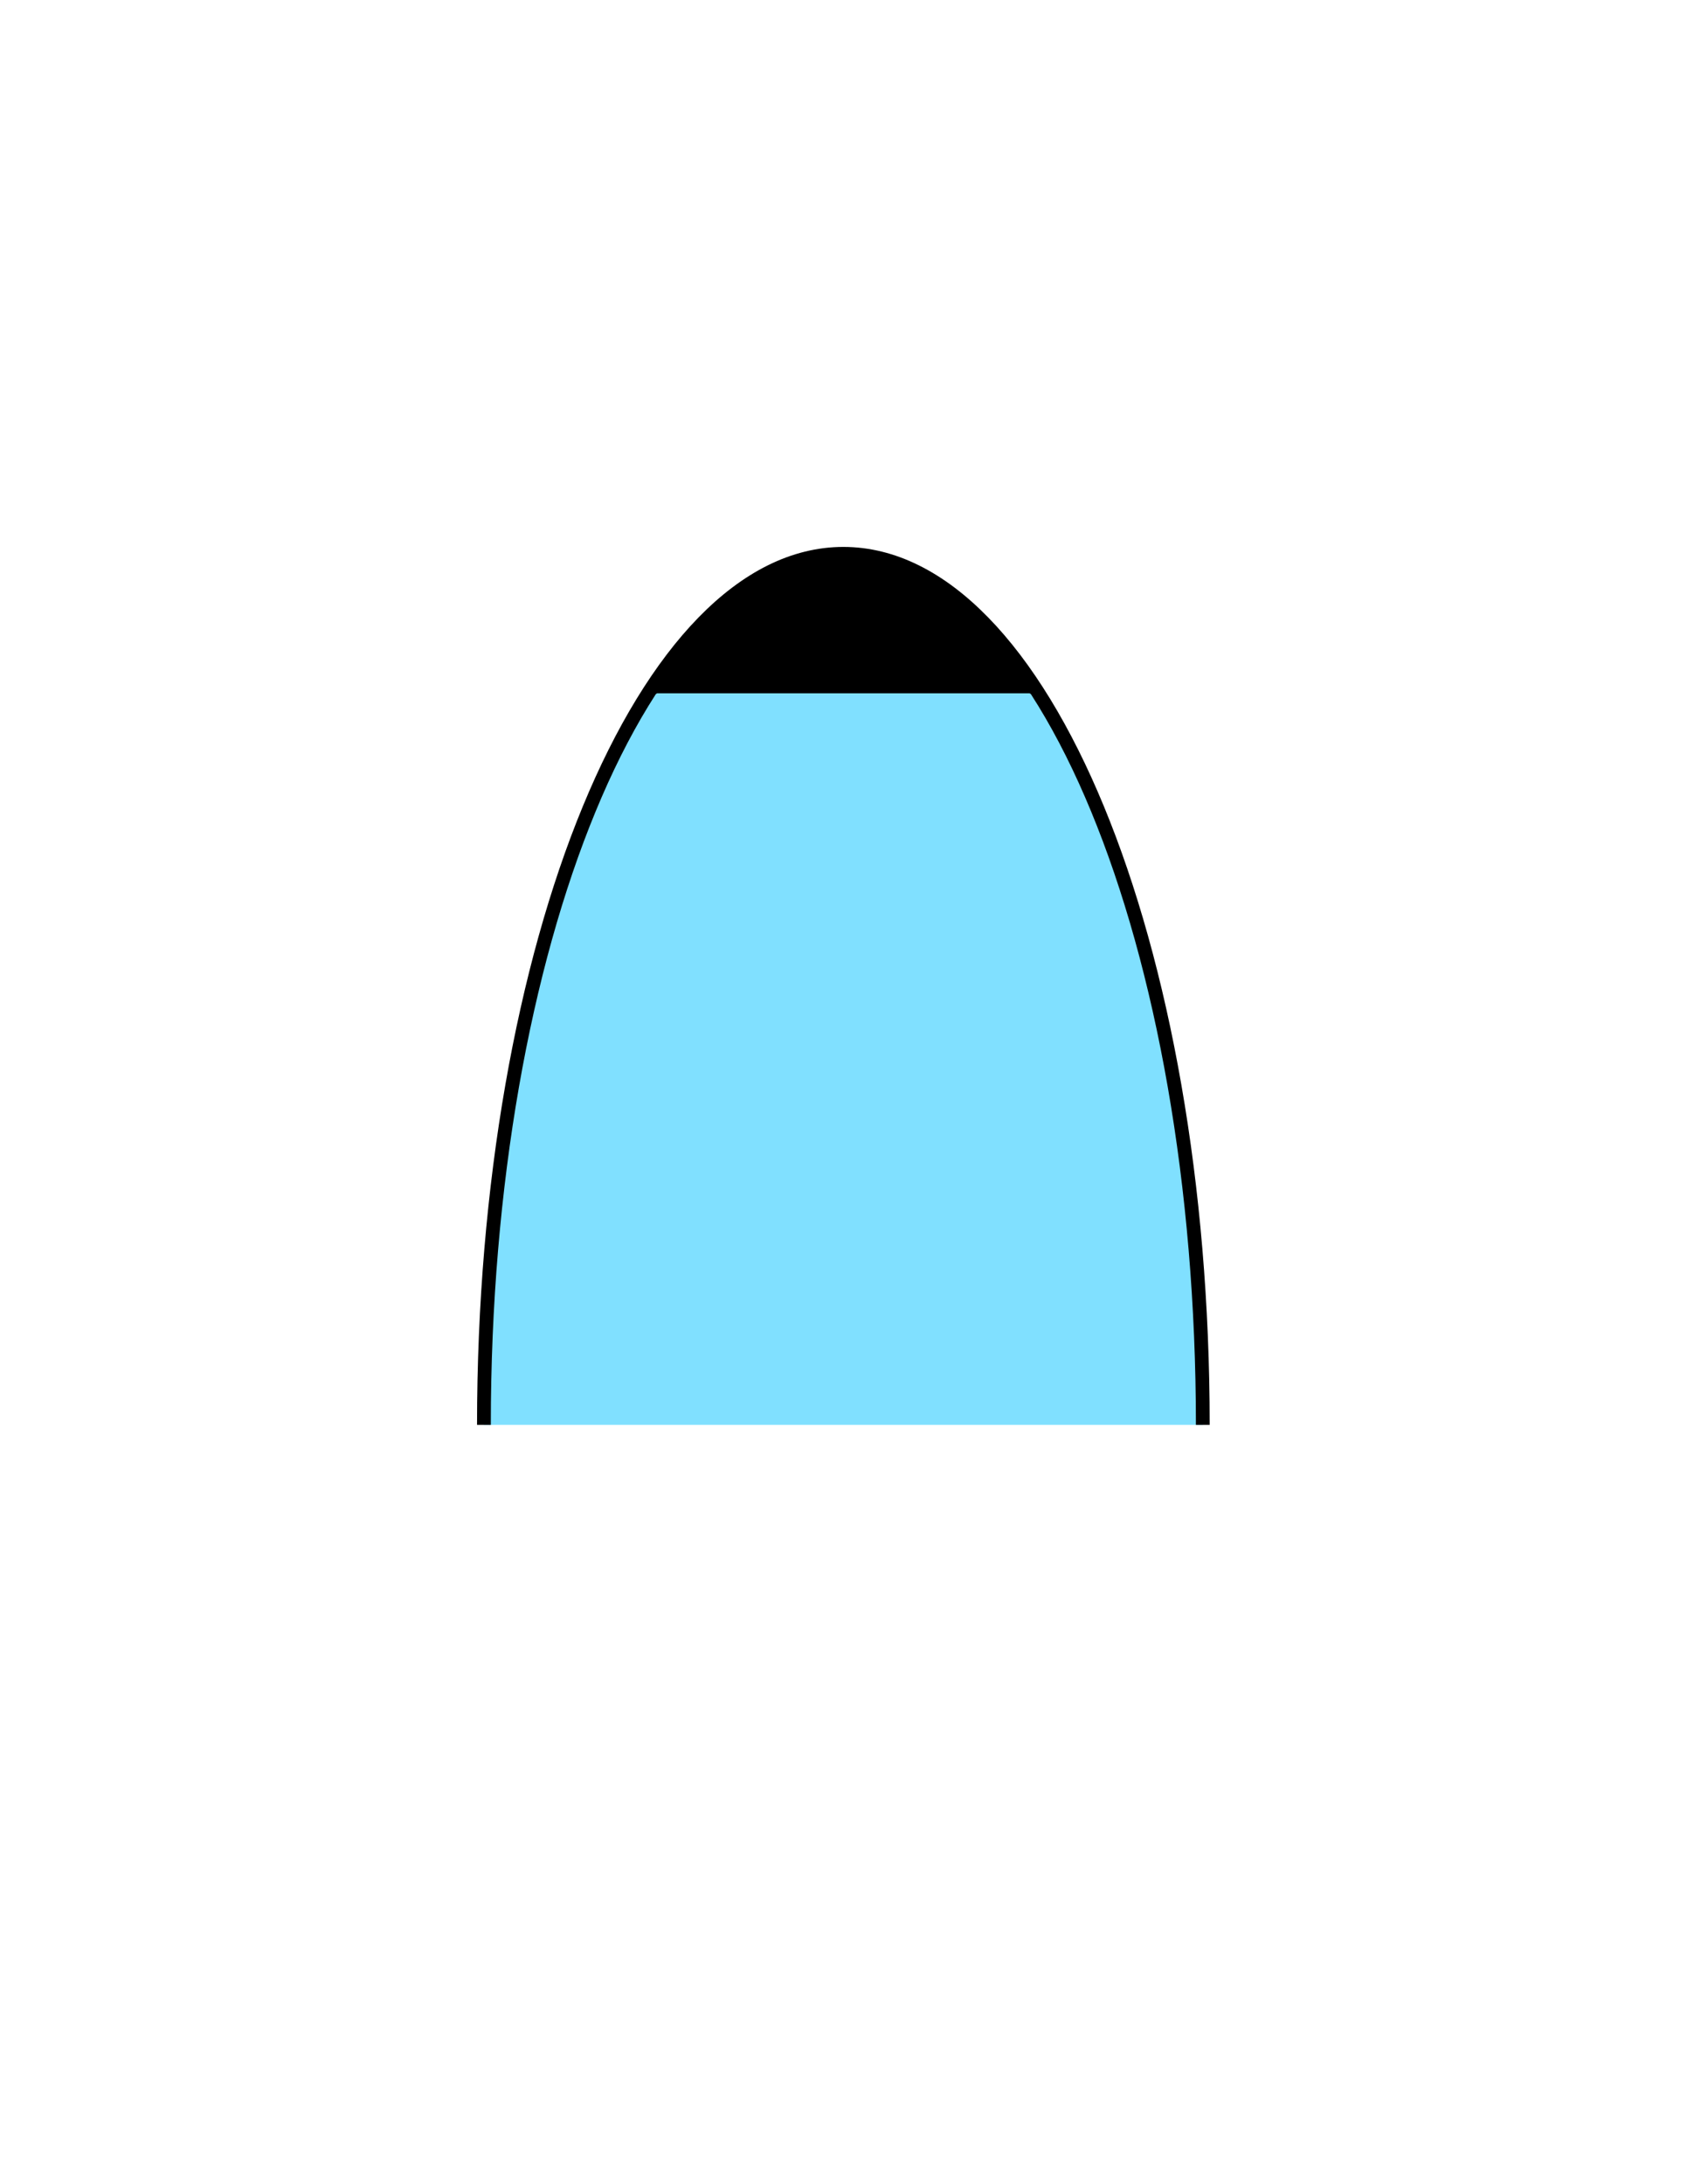 <?xml version="1.0" encoding="utf-8"?>
<!-- Generator: Adobe Illustrator 16.0.0, SVG Export Plug-In . SVG Version: 6.00 Build 0)  -->
<!DOCTYPE svg PUBLIC "-//W3C//DTD SVG 1.1//EN" "http://www.w3.org/Graphics/SVG/1.1/DTD/svg11.dtd">
<svg version="1.1" id="Version_1.0" xmlns="http://www.w3.org/2000/svg" xmlns:xlink="http://www.w3.org/1999/xlink" x="0px"
	 y="0px" width="612px" height="792px" viewBox="0 0 612 792" enable-background="new 0 0 612 792" xml:space="preserve">
<g id="frame">
	<path fill="#80E0FF" stroke="#000000" stroke-width="5" d="M175.557,516.657c0-174.435,58.379-315.841,130.394-315.841
		c72.011,0,130.391,141.406,130.391,315.841"/>
	<path stroke="#000000" d="M237.723,251.396c31.839-65,104.615-65,136.453,0"/>
</g>
</svg>
